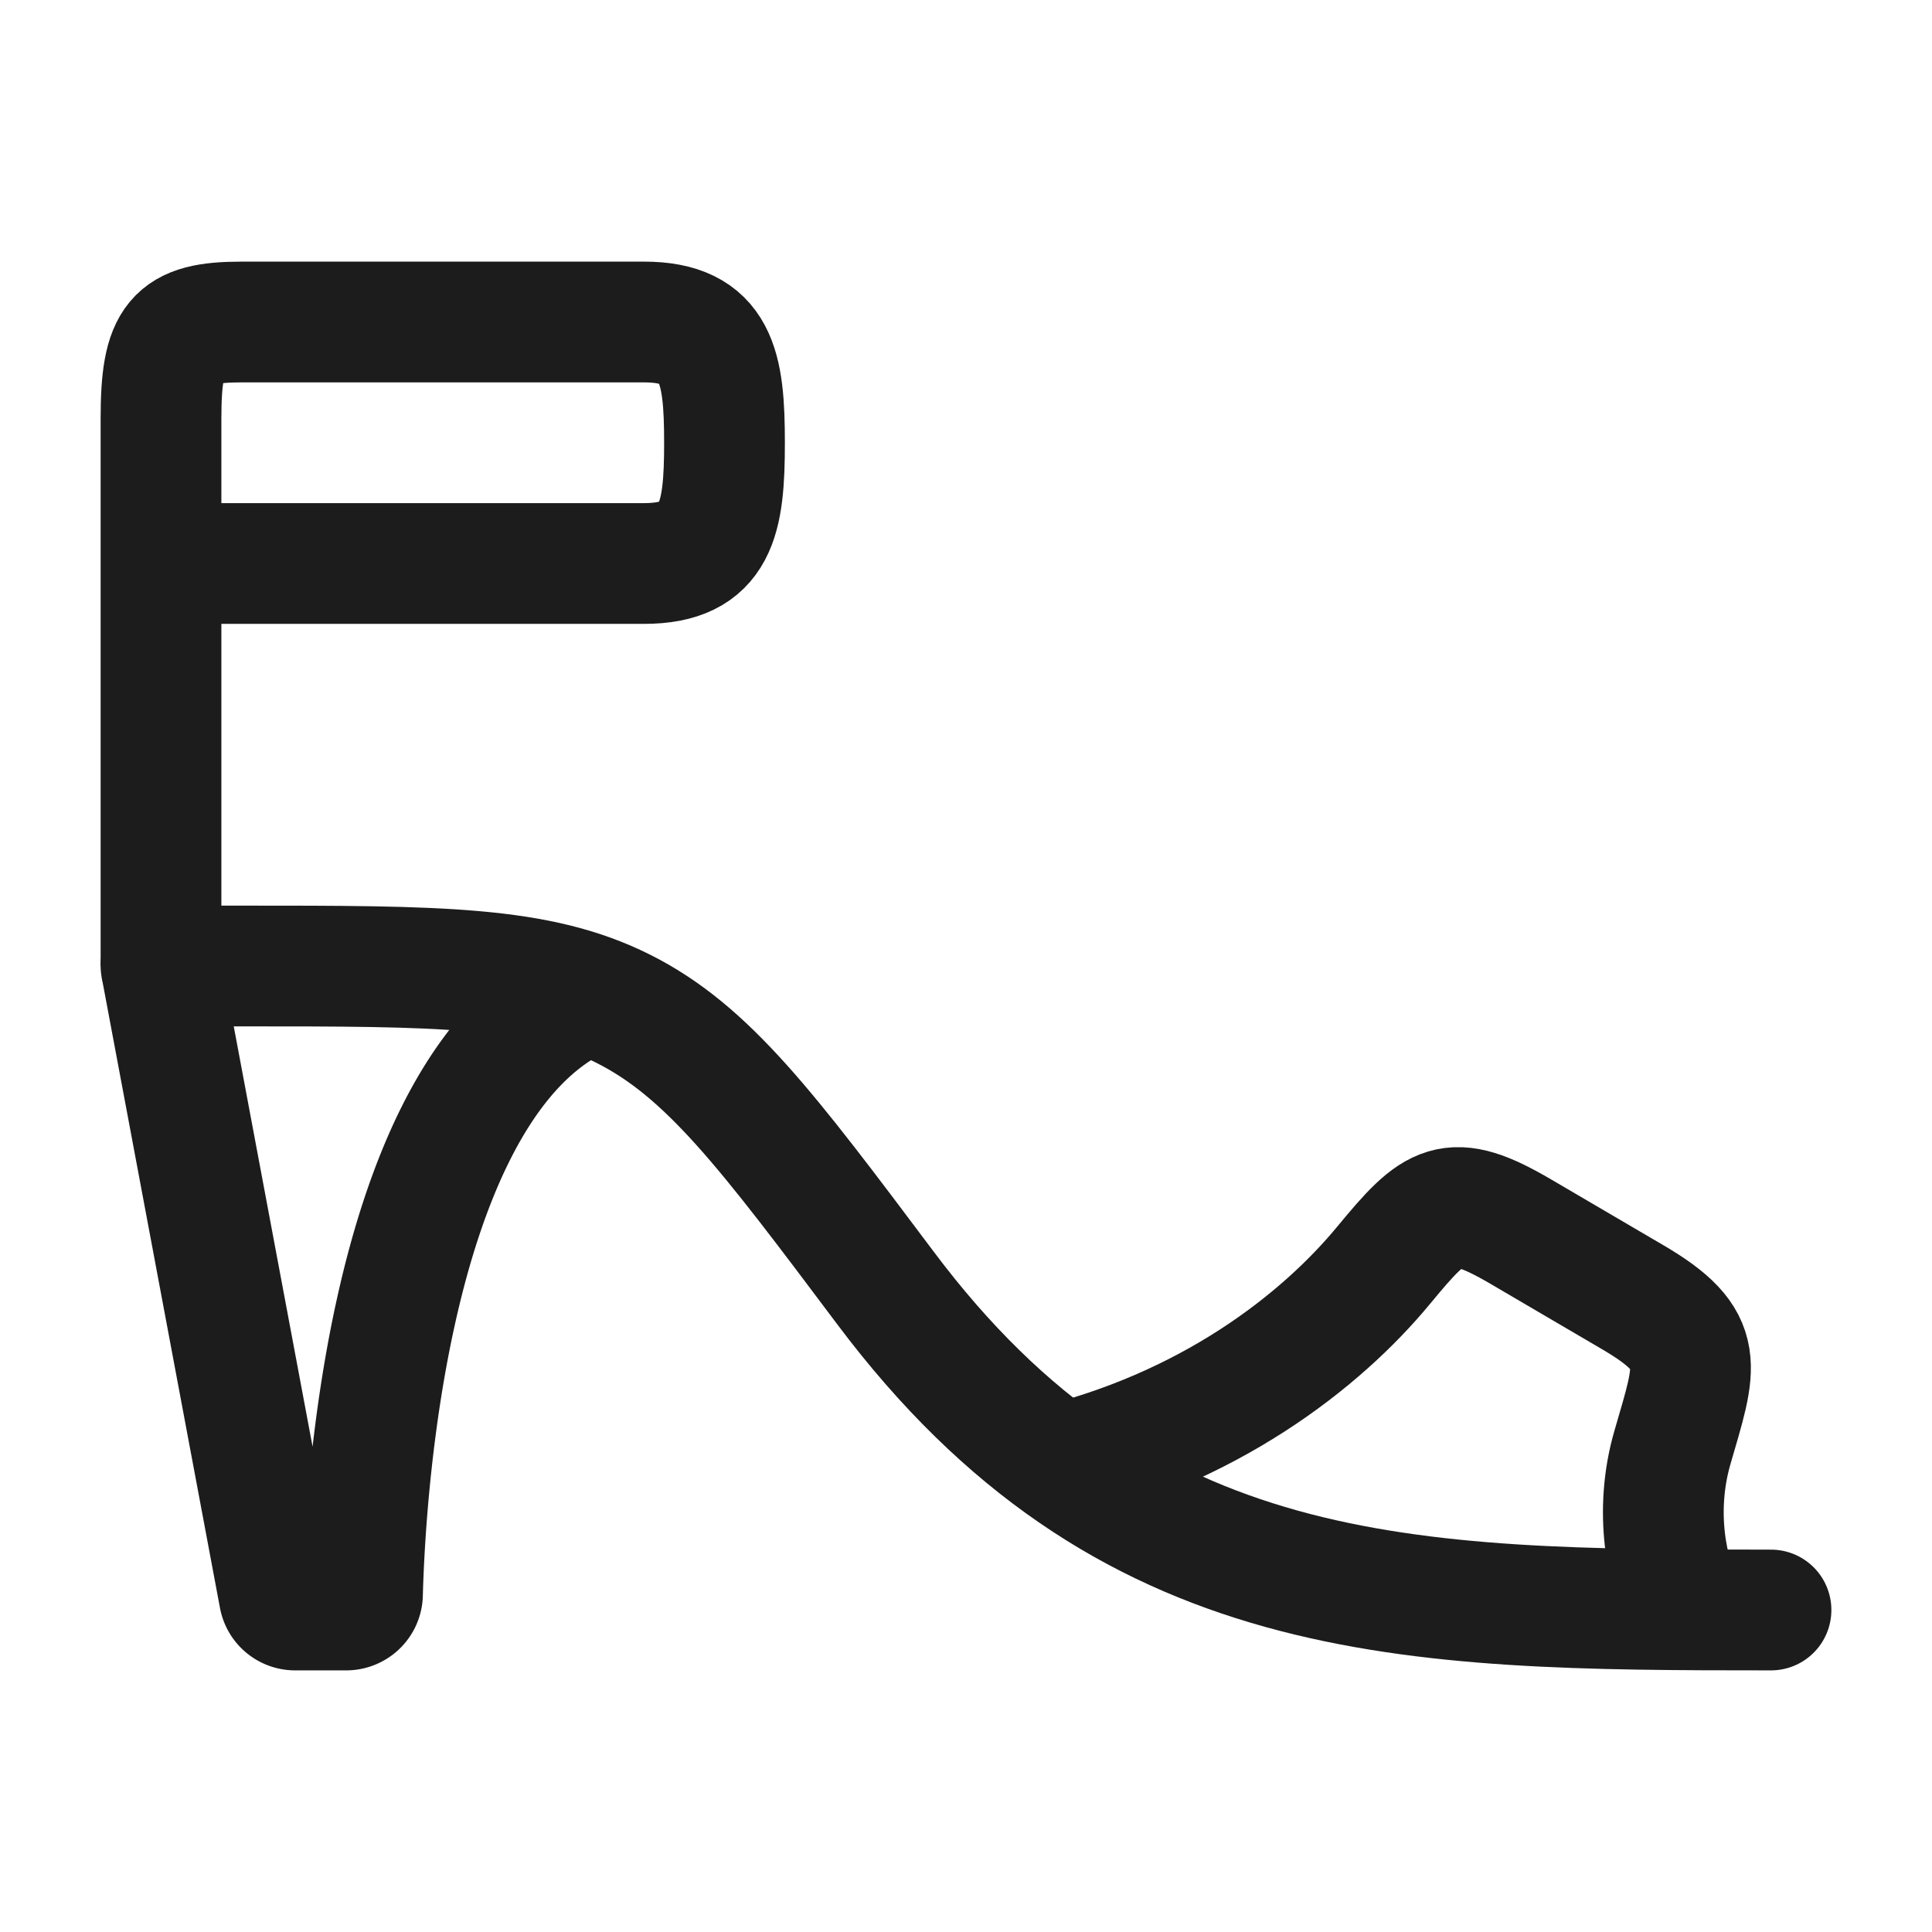 <svg xmlns="http://www.w3.org/2000/svg" width="24" height="24" fill="none" viewBox="0 0 24 24">
  <path stroke="#1B1C1B" stroke-width="1.5" d="M20.94 20c-.24-.44-.394-1.227-.165-2.017.297-1.028.442-1.321-.492-1.868l-1.389-.814c-.878-.515-1.062-.363-1.704.414-.783.949-2.18 2.04-4.19 2.513"/>
  <path stroke="#1B1C1B" stroke-linejoin="round" stroke-width="1.5" d="M2 7V5.2C2 4.207 2.173 4 3 4h5c.908 0 1 .555 1 1.5S8.908 7 8 7H2Zm0 0v5"/>
  <path stroke="#1B1C1B" stroke-linecap="round" stroke-width="1.5" d="M2 12h1c2.454 0 3.68 0 4.736.528C8.792 13.056 9.528 14.038 11 16c2.975 3.967 6.473 4 11 4"/>
  <path stroke="#1B1C1B" stroke-width="1.5" d="m2 12 1.47 7.837a.2.2 0 0 0 .196.163H4.3c.11 0 .2-.086.203-.196C4.53 18.757 4.77 13.838 7 12.5"/>
</svg>
